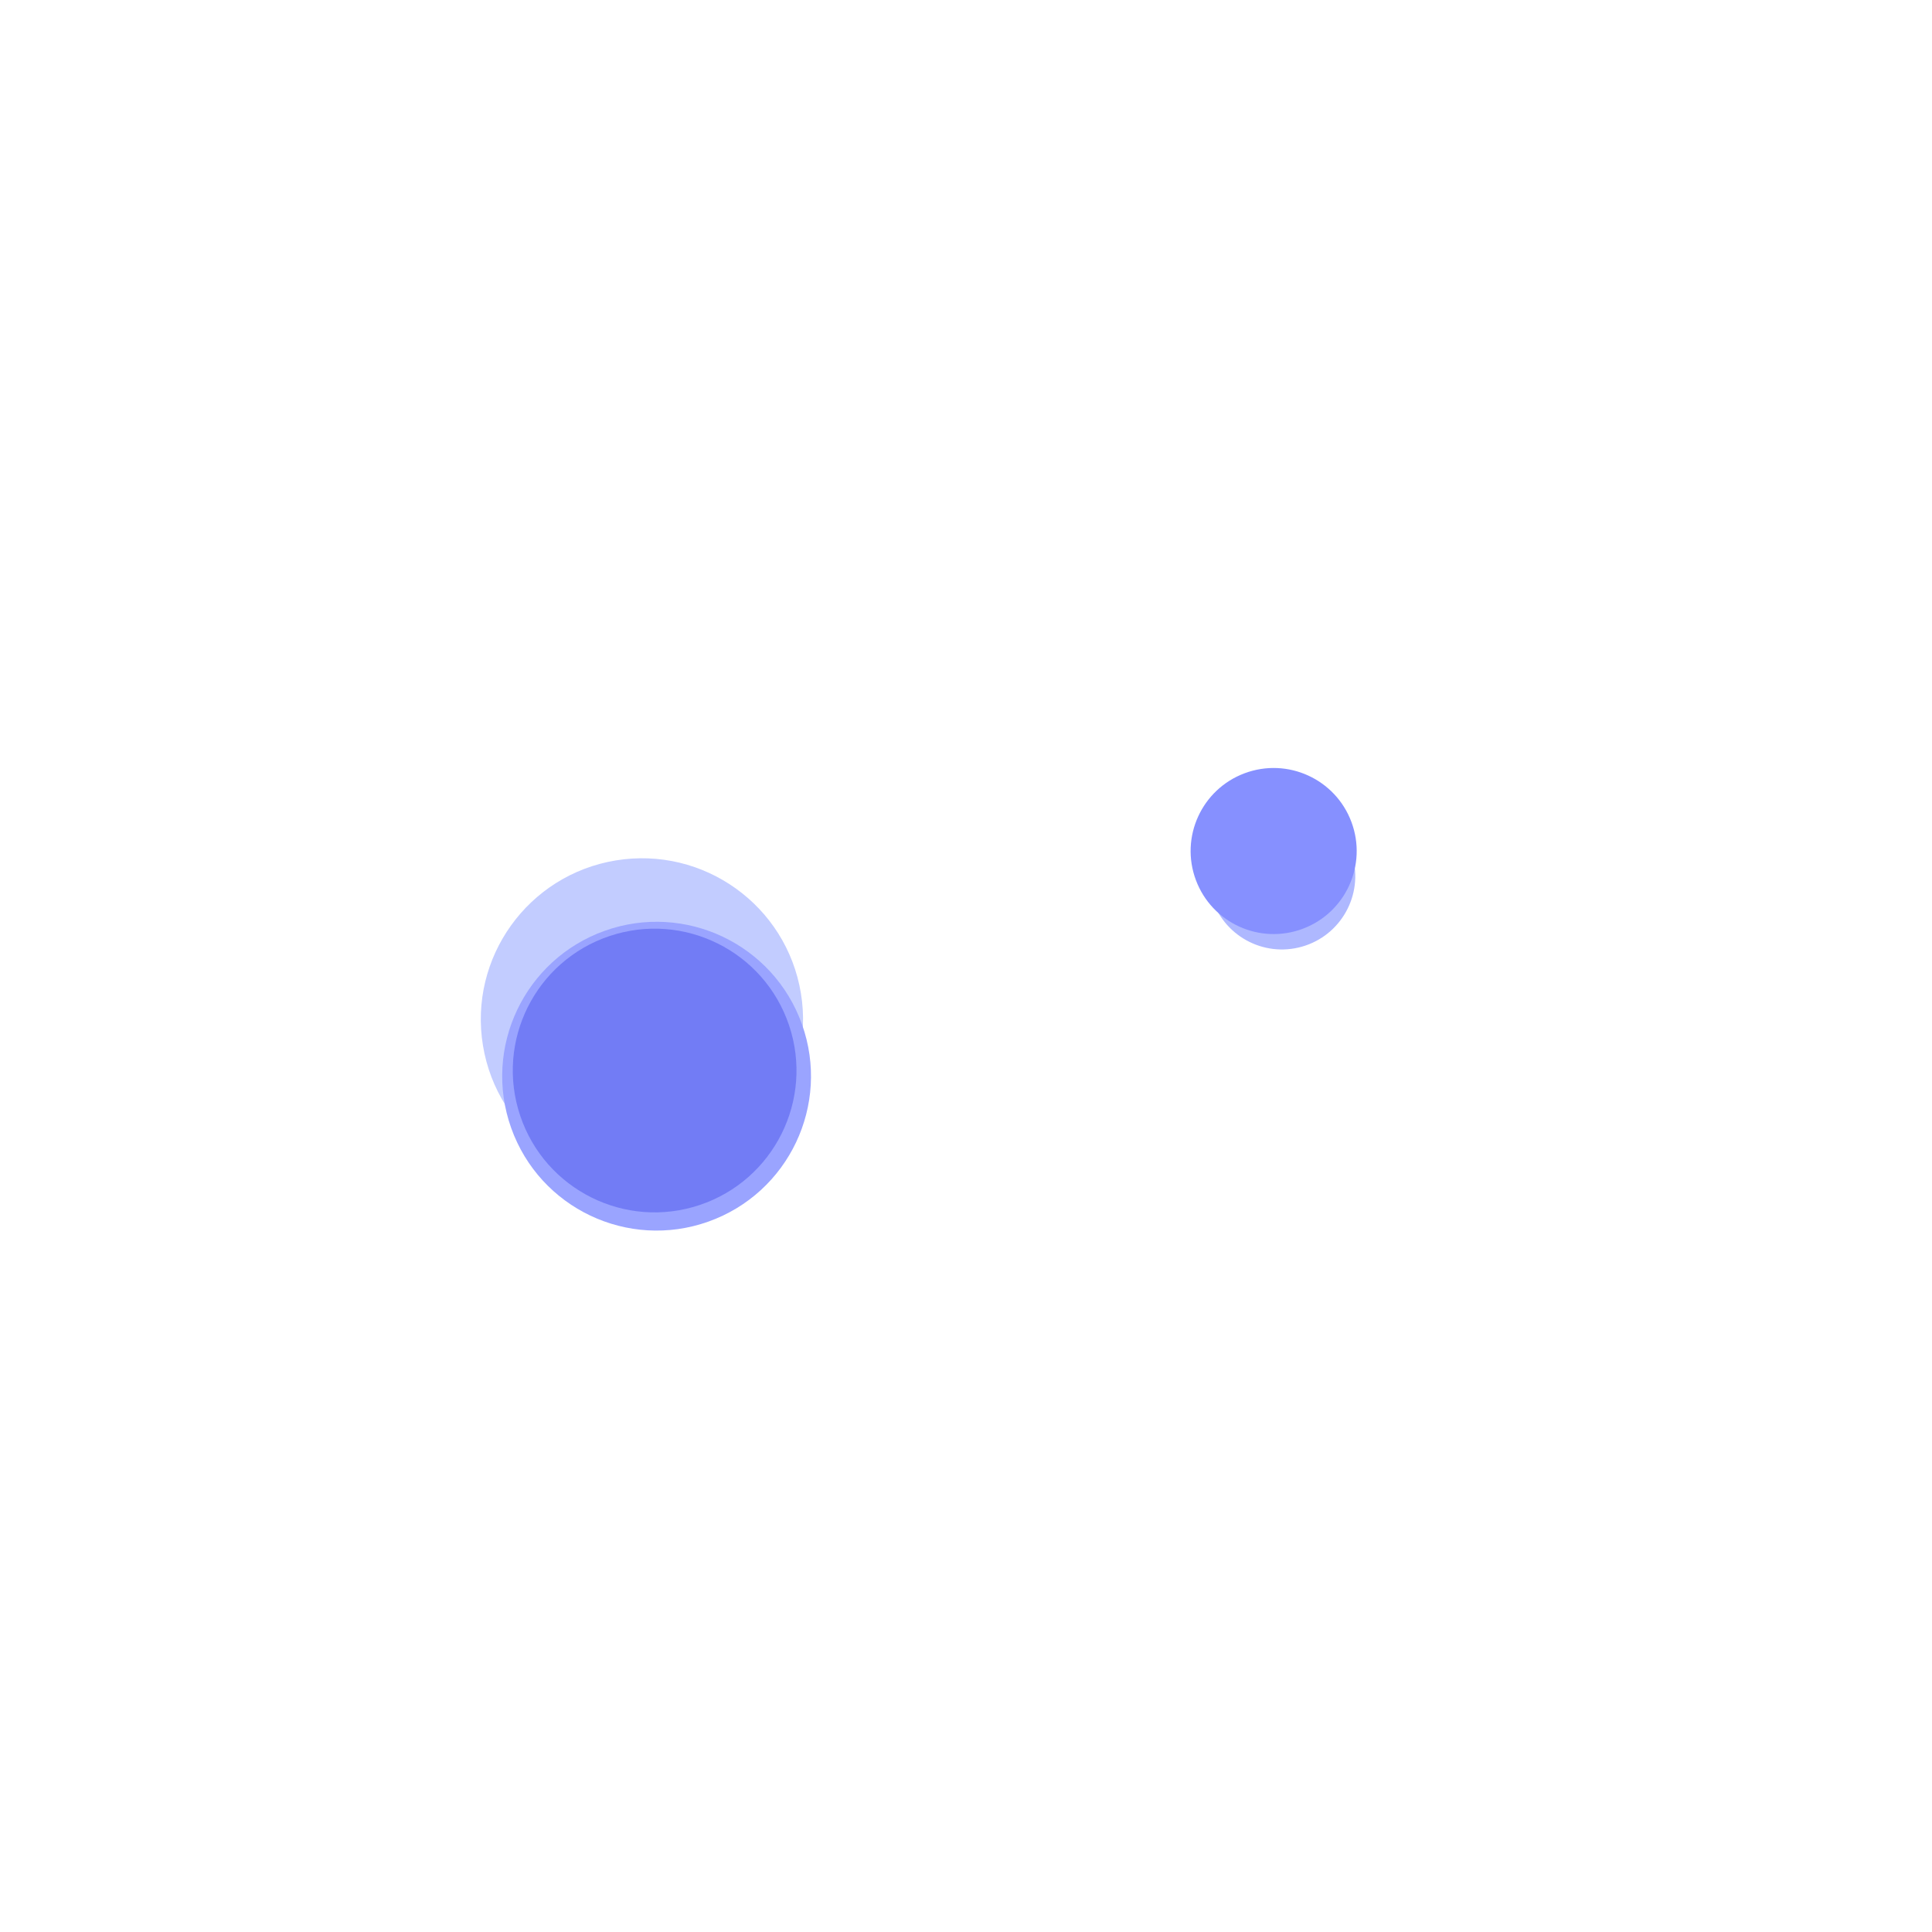 <svg xmlns="http://www.w3.org/2000/svg" xmlns:xlink="http://www.w3.org/1999/xlink" style="margin:auto;background:transparent;display:block;" width="200px" height="200px" viewBox="0 0 100 100" preserveAspectRatio="xMidYMid">
<defs>
  <filter id="ldio-1guy7dhz3j2-filter" x="-100%" y="-100%" width="300%" height="300%" color-interpolation-filters="sRGB">
    <feGaussianBlur in="SourceGraphic" stdDeviation="2.4"/>
    <feComponentTransfer result="cutoff">
      <feFuncA type="table" tableValues="0 0 0 0 0 0 1 1 1 1 1"/>
    </feComponentTransfer>
  </filter>
</defs>
<g filter="url(#ldio-1guy7dhz3j2-filter)"><g transform="translate(50 50)">
<g transform="rotate(170.644)">
  <circle cx="17" cy="0" r="8.339" fill="#c2ccff">
    <animate attributeName="r" keyTimes="0;0.5;1" values="3.6;8.4;3.6" dur="7.143s" repeatCount="indefinite" begin="-0.14s"/>
  </circle>
  <animateTransform attributeName="transform" type="rotate" keyTimes="0;1" values="0;360" dur="7.143s" repeatCount="indefinite" begin="0s"/>
</g>
</g><g transform="translate(50 50)">
<g transform="rotate(344.11)">
  <circle cx="17" cy="0" r="3.798" fill="#aeb8ff">
    <animate attributeName="r" keyTimes="0;0.5;1" values="3.6;8.4;3.6" dur="3.571s" repeatCount="indefinite" begin="-0.112s"/>
  </circle>
  <animateTransform attributeName="transform" type="rotate" keyTimes="0;1" values="0;360" dur="3.571s" repeatCount="indefinite" begin="-0.028s"/>
</g>
</g><g transform="translate(50 50)">
<g transform="rotate(160.398)">
  <circle cx="17" cy="0" r="7.99" fill="#9aa4ff">
    <animate attributeName="r" keyTimes="0;0.5;1" values="3.6;8.4;3.6" dur="2.381s" repeatCount="indefinite" begin="-0.084s"/>
  </circle>
  <animateTransform attributeName="transform" type="rotate" keyTimes="0;1" values="0;360" dur="2.381s" repeatCount="indefinite" begin="-0.056s"/>
</g>
</g><g transform="translate(50 50)">
<g transform="rotate(339.509)">
  <circle cx="17" cy="0" r="4.297" fill="#8690ff">
    <animate attributeName="r" keyTimes="0;0.5;1" values="3.6;8.4;3.6" dur="1.786s" repeatCount="indefinite" begin="-0.056s"/>
  </circle>
  <animateTransform attributeName="transform" type="rotate" keyTimes="0;1" values="0;360" dur="1.786s" repeatCount="indefinite" begin="-0.084s"/>
</g>
</g><g transform="translate(50 50)">
<g transform="rotate(161.443)">
  <circle cx="17" cy="0" r="7.341" fill="#727cf5">
    <animate attributeName="r" keyTimes="0;0.5;1" values="3.6;8.4;3.6" dur="1.429s" repeatCount="indefinite" begin="-0.028s"/>
  </circle>
  <animateTransform attributeName="transform" type="rotate" keyTimes="0;1" values="0;360" dur="1.429s" repeatCount="indefinite" begin="-0.112s"/>
</g>
</g></g>
</svg>